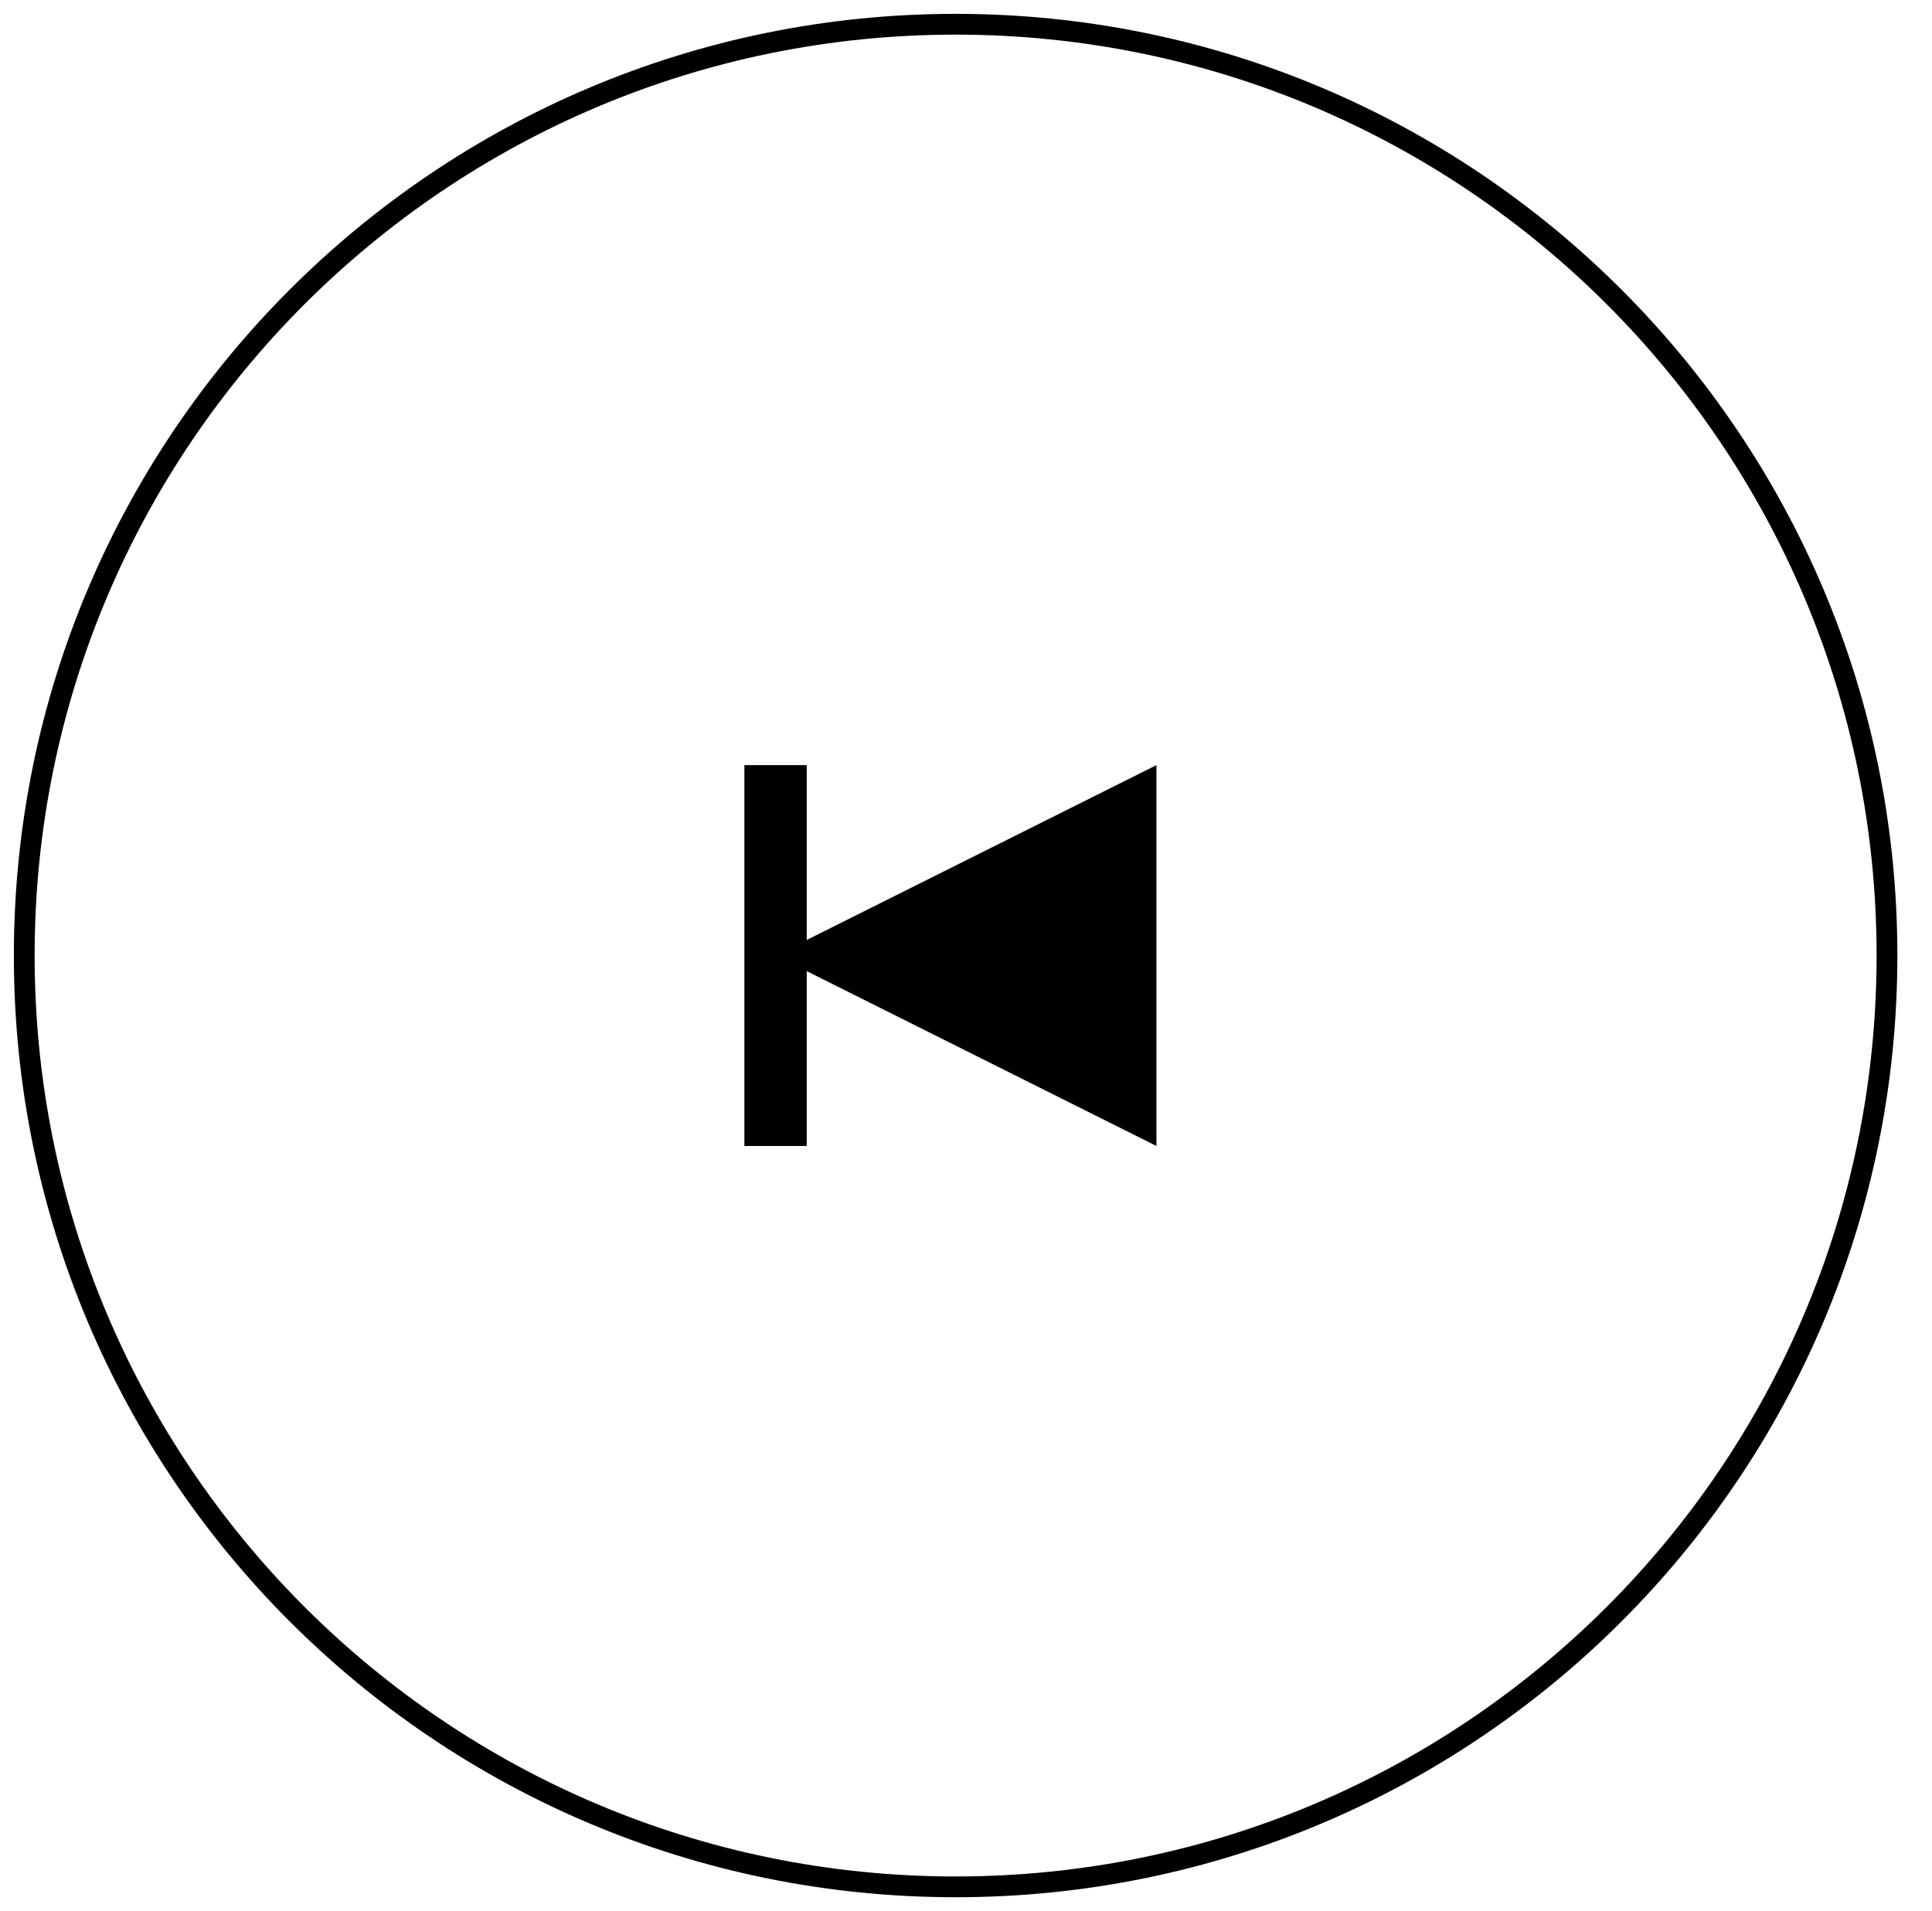 <?xml version="1.0" encoding="utf-8"?>
<!-- Generator: Adobe Illustrator 16.0.4, SVG Export Plug-In . SVG Version: 6.00 Build 0)  -->
<!DOCTYPE svg PUBLIC "-//W3C//DTD SVG 1.1//EN" "http://www.w3.org/Graphics/SVG/1.1/DTD/svg11.dtd">
<svg version="1.1" id="Layer_1" xmlns="http://www.w3.org/2000/svg" xmlns:xlink="http://www.w3.org/1999/xlink" x="0px" y="0px"
	 width="93px" height="92px" viewBox="0 0 93 92" enable-background="new 0 0 93 92" xml:space="preserve">
<path fill="none" stroke="#000000" stroke-miterlimit="10" d="M46,1.167c24.761,0,44.833,20.072,44.833,44.833
	S70.761,90.833,46,90.833S1.167,70.761,1.167,46S21.239,1.167,46,1.167z"/>
<g>
	<polygon points="55.667,55.167 37.333,46 55.667,36.833 	"/>
	<line fill="none" stroke="#000000" stroke-width="3" stroke-miterlimit="10" x1="37.333" y1="55.167" x2="37.333" y2="36.833"/>
</g>
</svg>
